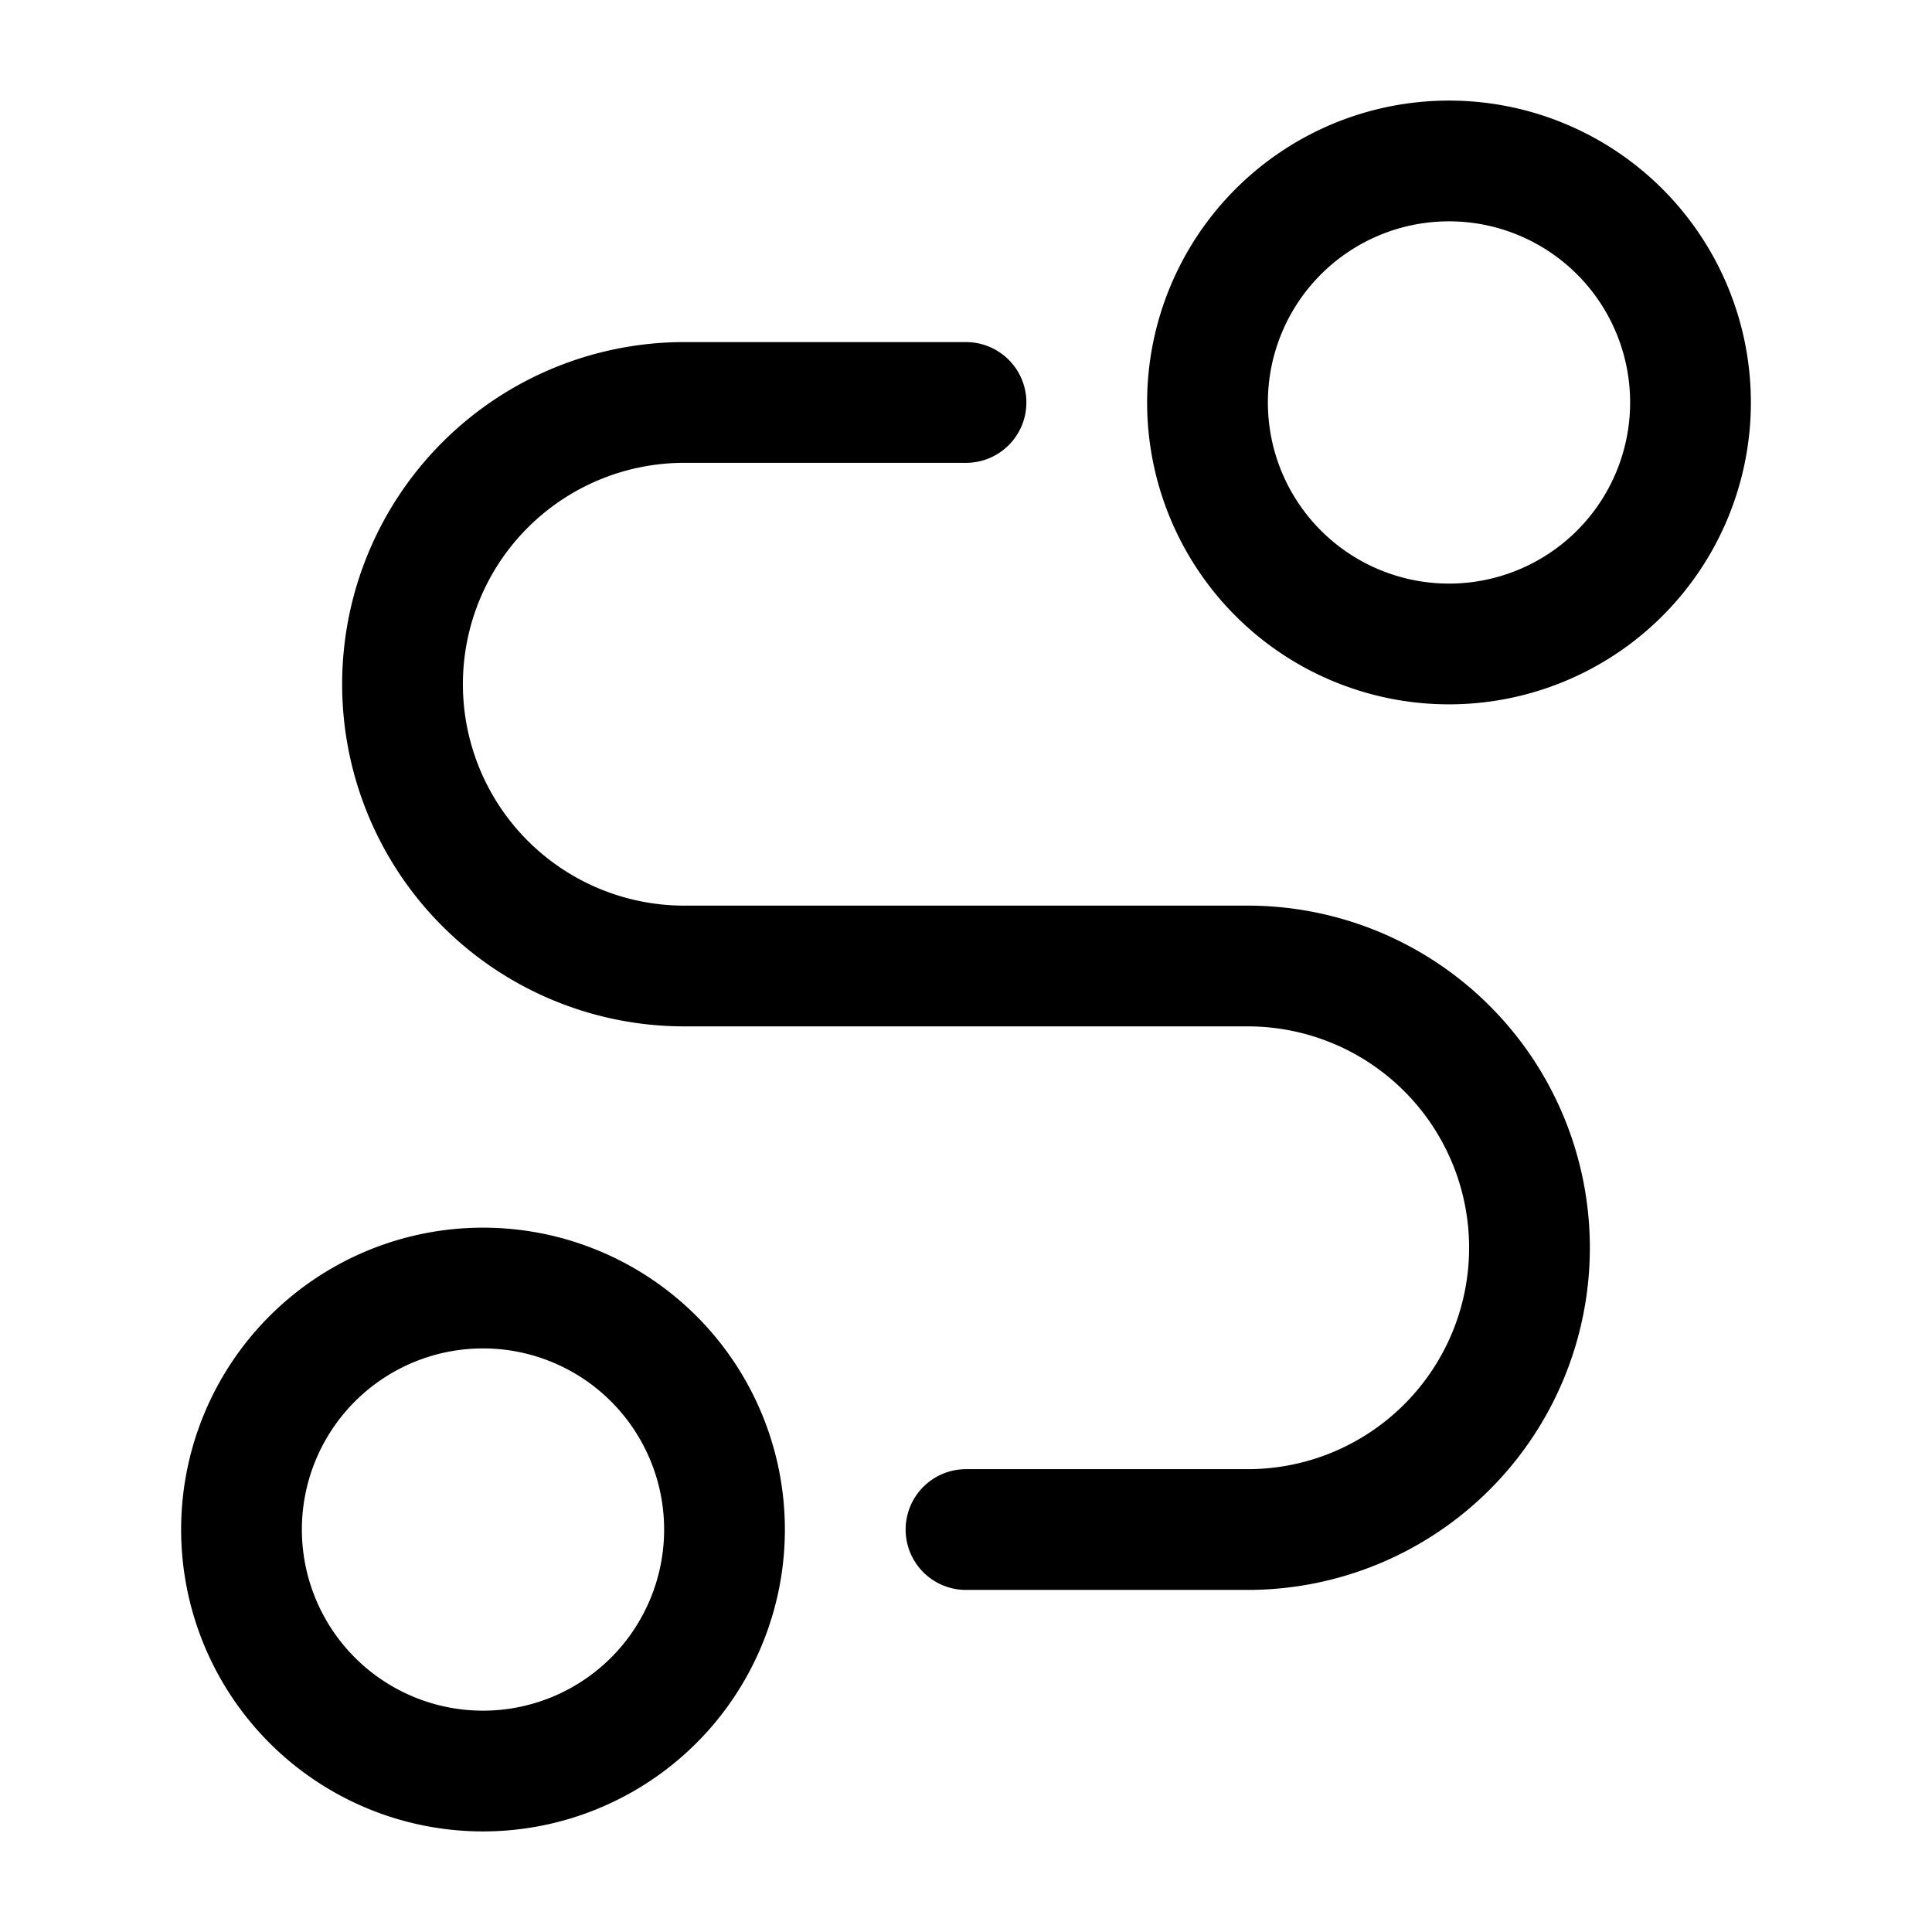 <svg xmlns="http://www.w3.org/2000/svg" width="16" height="16" fill="none" viewBox="0 0 16 16">
  <style>
    .Icon {
      stroke: black;
    }
  </style>
  <g class="Split shipping">
    <path stroke="#162A41" stroke-linecap="round" stroke-linejoin="round" d="M8 3.333H5.667a2.333 2.333 0 1 0 0 4.667h4.666a2.333 2.333 0 1 1 0 4.667H8m6-9.334a2 2 0 1 1-4 0 2 2 0 0 1 4 0Zm-8 9.334a2 2 0 1 1-4 0 2 2 0 0 1 4 0Z" class="Icon"/>
  </g>
</svg>
